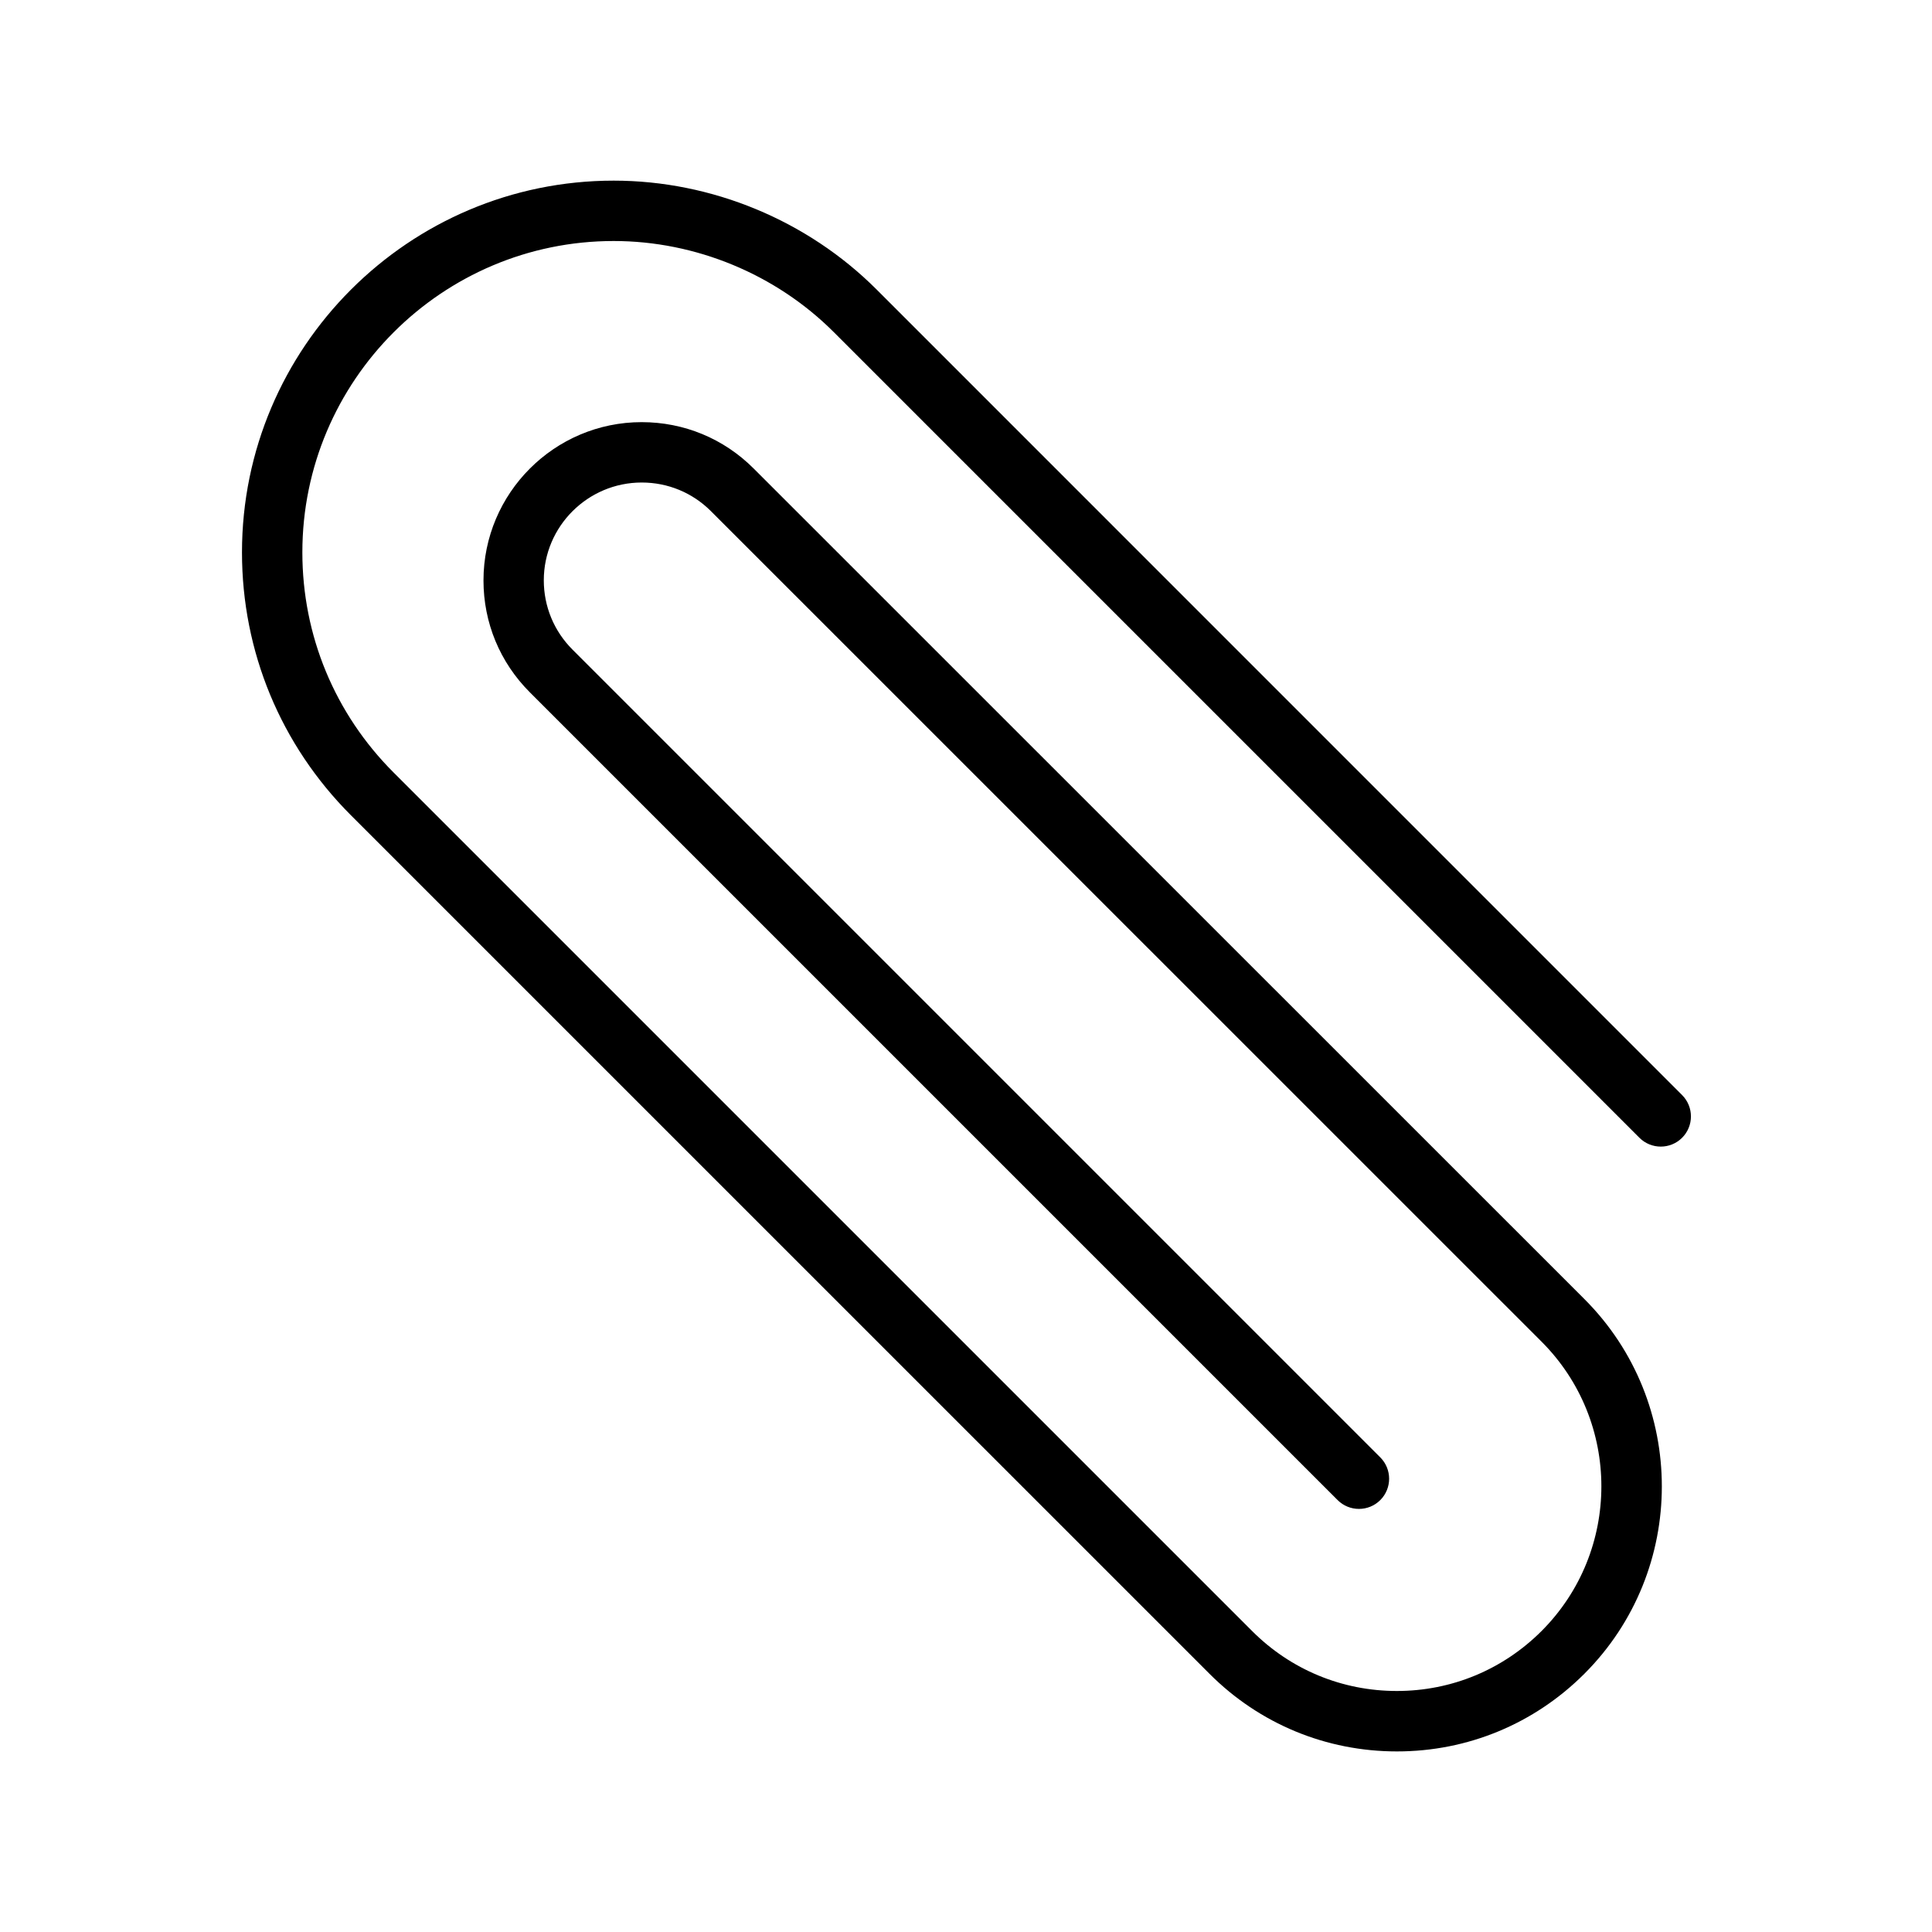 <svg version="1.1" xmlns="http://www.w3.org/2000/svg" width="32" height="32" viewBox="0 0 32 32">
<title>paperclip</title>
<path d="M10.165 3.992c1.357 0 2.687 0.55 3.646 1.51l13.343 13.343c0.195 0.195 0.512 0.195 0.707 0s0.195-0.512 0-0.707l-13.342-13.343c-1.146-1.146-2.732-1.803-4.354-1.803-3.396 0-6.157 2.762-6.157 6.157 0 1.644 0.641 3.19 1.804 4.354l14.222 14.221c0.828 0.829 1.931 1.285 3.103 1.285h0.001c1.173 0 2.274-0.457 3.104-1.286 1.711-1.711 1.711-4.496 0-6.207l-13.76-13.757c-0.495-0.495-1.153-0.767-1.854-0.767-1.444 0-2.62 1.176-2.62 2.622 0 0.7 0.272 1.357 0.768 1.853l13.379 13.379c0.195 0.195 0.512 0.195 0.707 0s0.195-0.512 0-0.707l-13.38-13.38c-0.306-0.306-0.475-0.714-0.475-1.147 0-0.893 0.728-1.62 1.622-1.62 0.433 0 0.84 0.168 1.146 0.474l13.758 13.756c1.321 1.321 1.321 3.471 0 4.793-0.641 0.64-1.491 0.993-2.396 0.993h-0.001c-0.905 0-1.756-0.352-2.396-0.992l-14.221-14.221c-0.975-0.975-1.511-2.27-1.511-3.646 0-2.844 2.313-5.157 5.157-5.157z"></path>
</svg>
